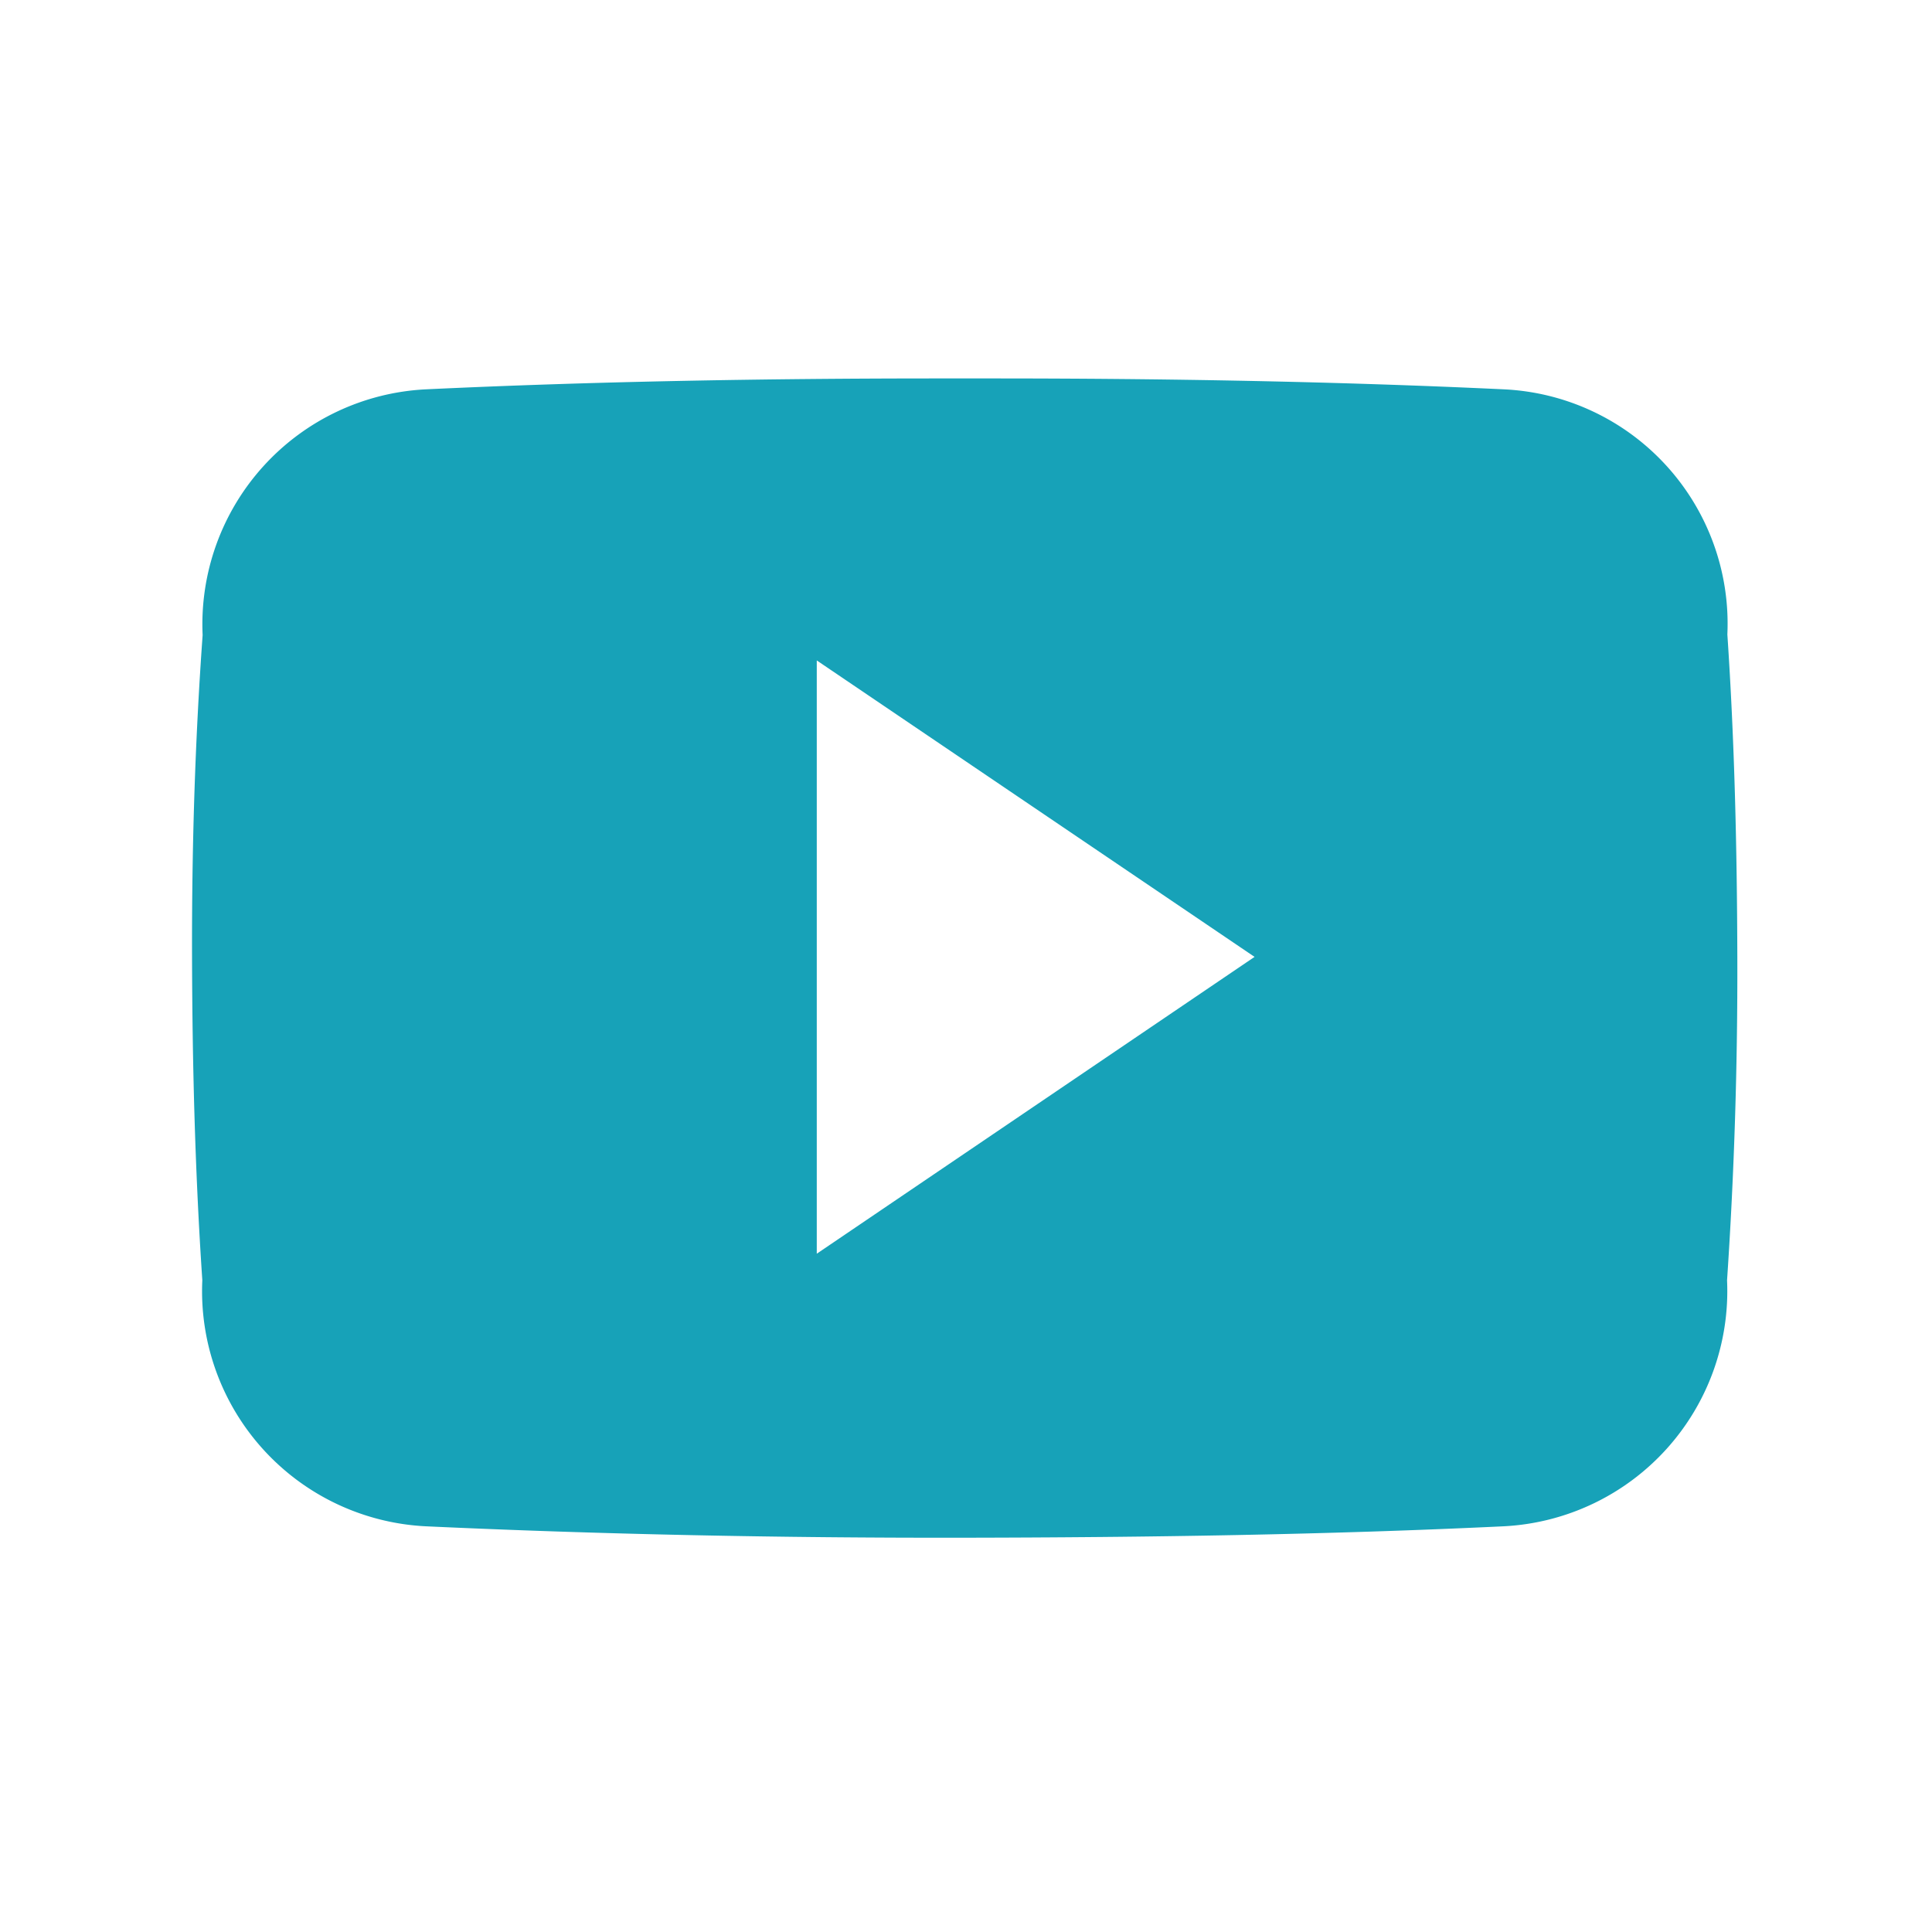 <svg xmlns="http://www.w3.org/2000/svg" xmlns:xlink="http://www.w3.org/1999/xlink" width="25" height="25" viewBox="0 0 25 25"><defs><clipPath id="b"><rect width="25" height="25"/></clipPath></defs><g id="a" clip-path="url(#b)"><path d="M19.864,67.313a3.037,3.037,0,0,0-2.891-3.172C14.809,64.039,12.6,64,10.347,64h-.7c-2.25,0-4.462.039-6.626.141a3.044,3.044,0,0,0-2.887,3.18c-.1,1.391-.141,2.782-.137,4.172s.039,2.782.133,4.176a3.047,3.047,0,0,0,2.887,3.184c2.274.105,4.606.152,6.978.148s4.7-.039,6.978-.148A3.048,3.048,0,0,0,19.86,75.67c.094-1.395.137-2.786.133-4.18S19.958,68.708,19.864,67.313ZM8.081,75.326V67.649l5.665,3.836Z" transform="translate(2.488 -59.103)" fill="#17A2B8"/></g></svg>
